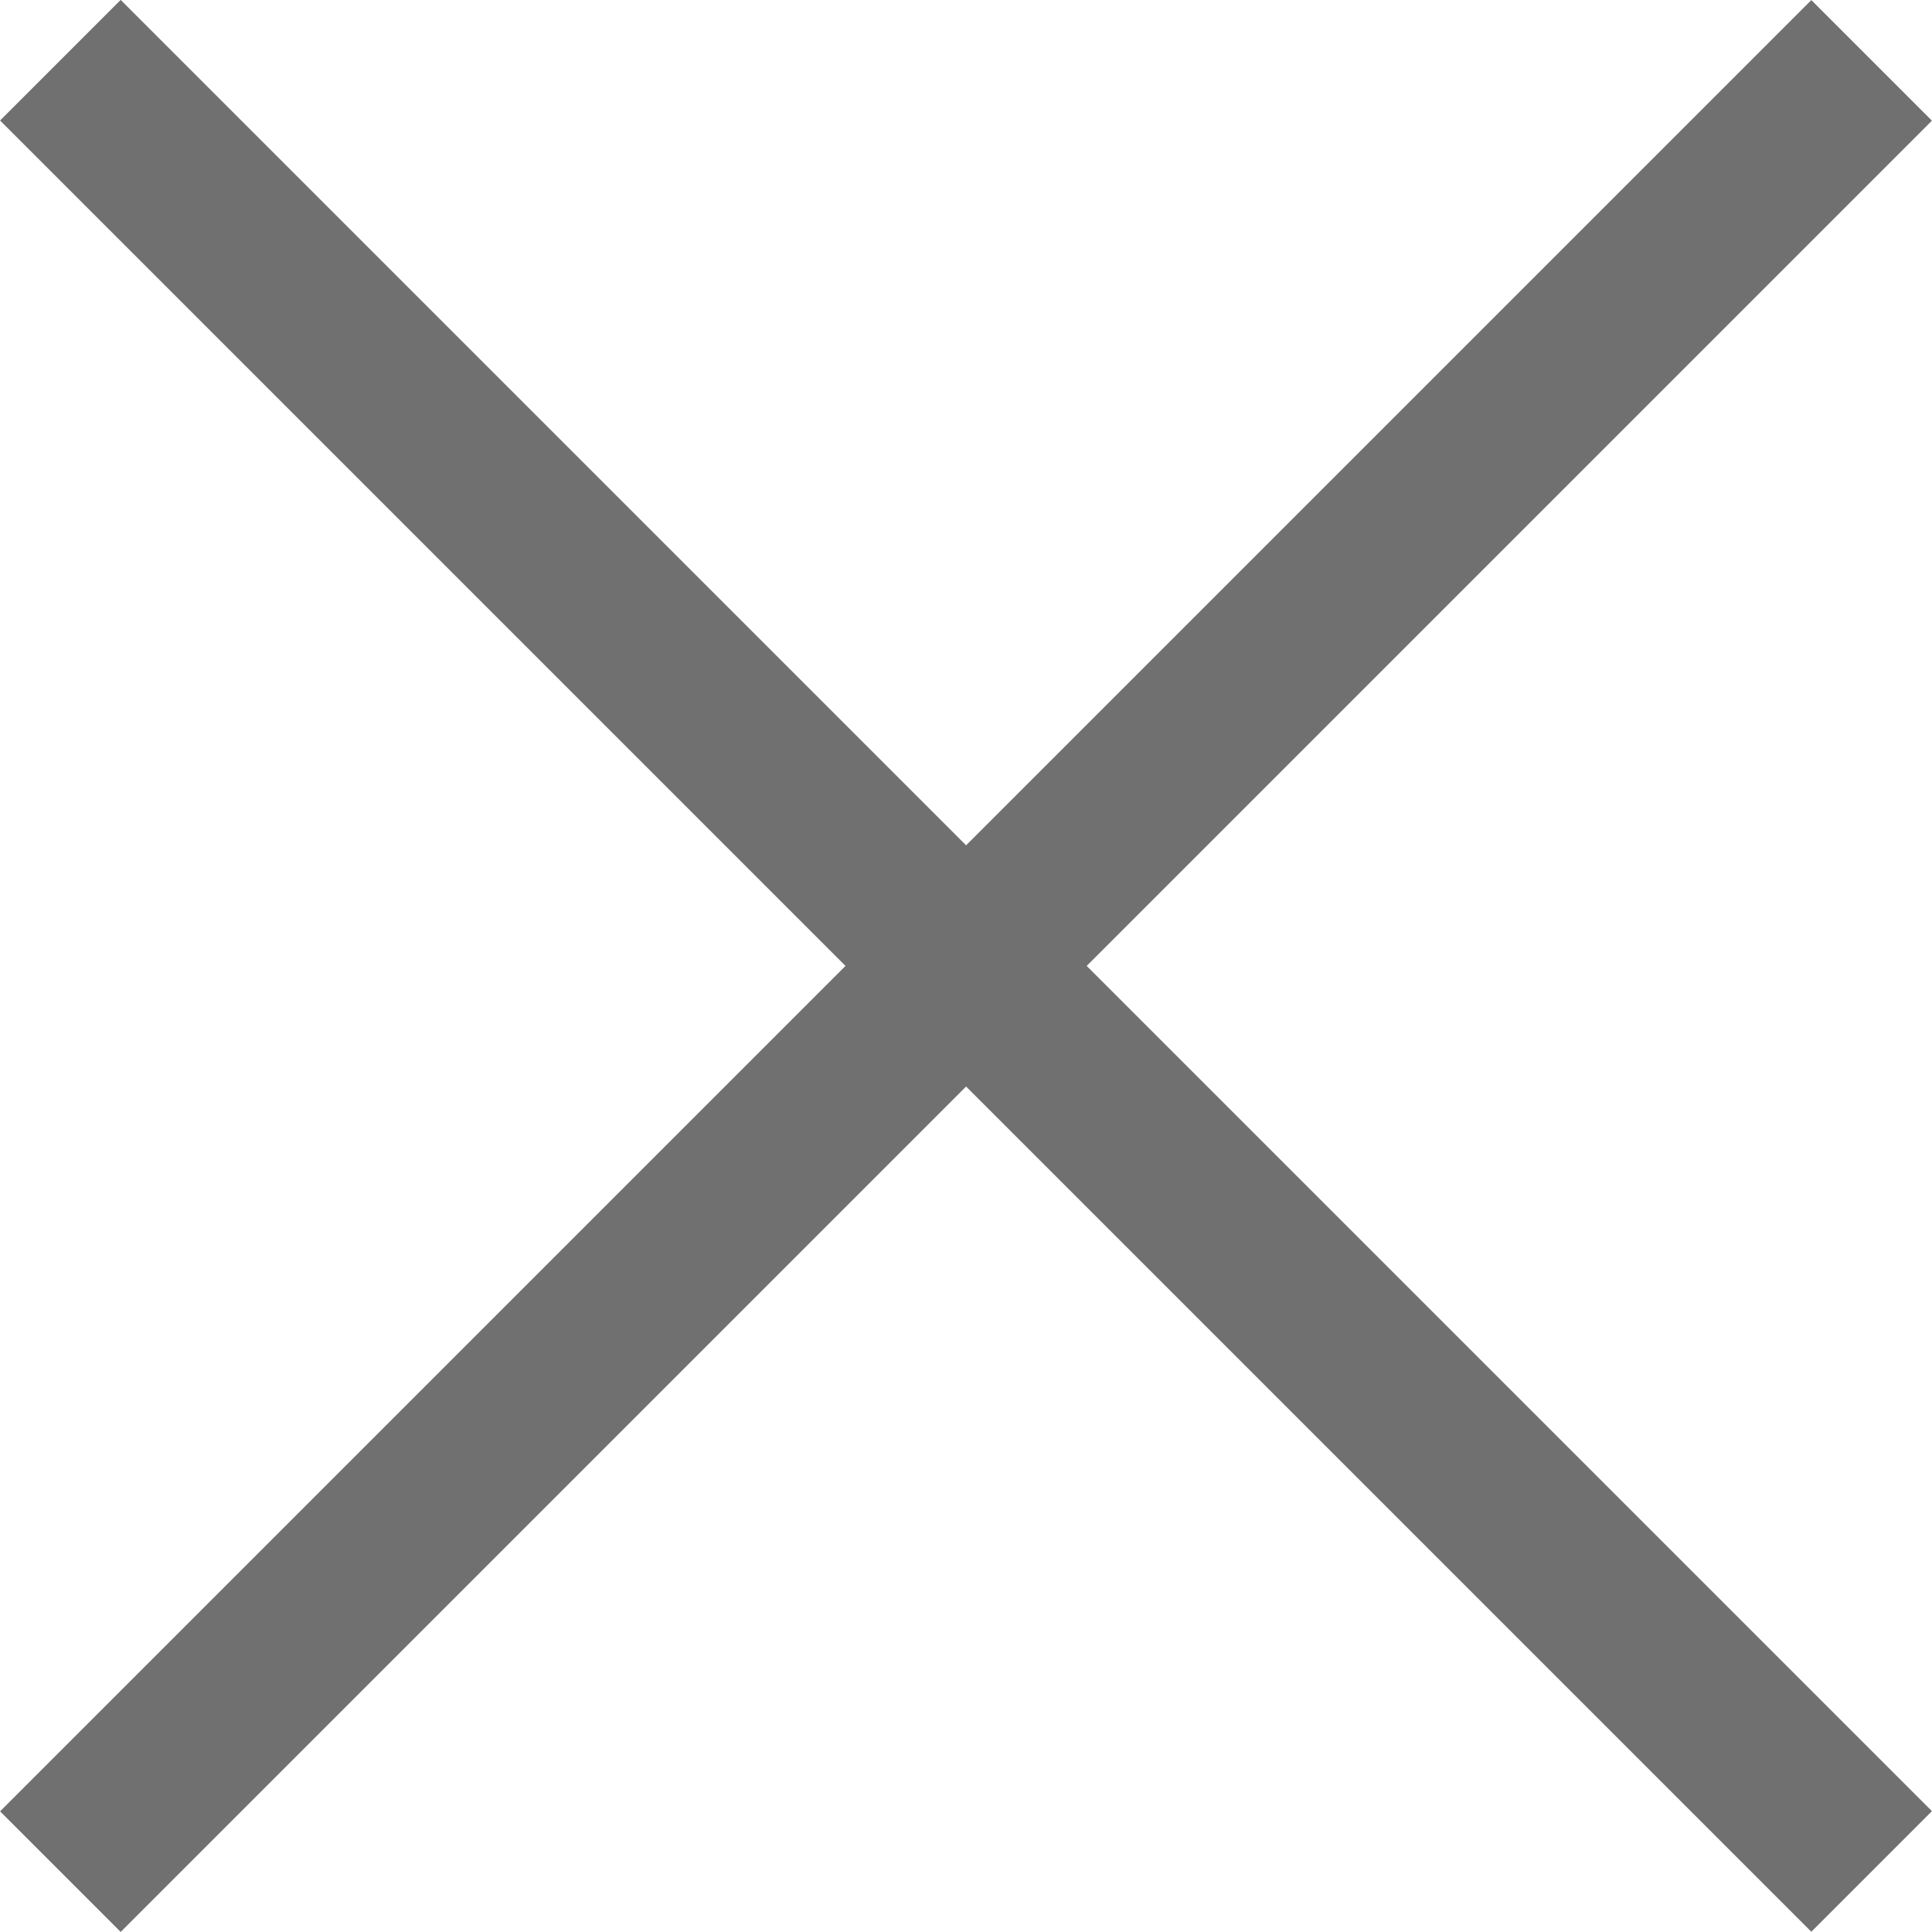 <svg xmlns="http://www.w3.org/2000/svg" viewBox="6057.395 500.203 11.328 11.328">
  <defs>
    <style>
      .cls-1 {
        fill: none;
        stroke: #707070;
      }
    </style>
  </defs>
  <g id="Group_4224" data-name="Group 4224" transform="translate(5 83)">
    <path id="Path_2612" data-name="Path 2612" class="cls-1" d="M6052.749,417.556l10.62,10.62"/>
    <path id="Path_2613" data-name="Path 2613" class="cls-1" d="M6052.749,417.556l10.62,10.62" transform="translate(6480.925 -5635.192) rotate(90)"/>
  </g>
</svg>
